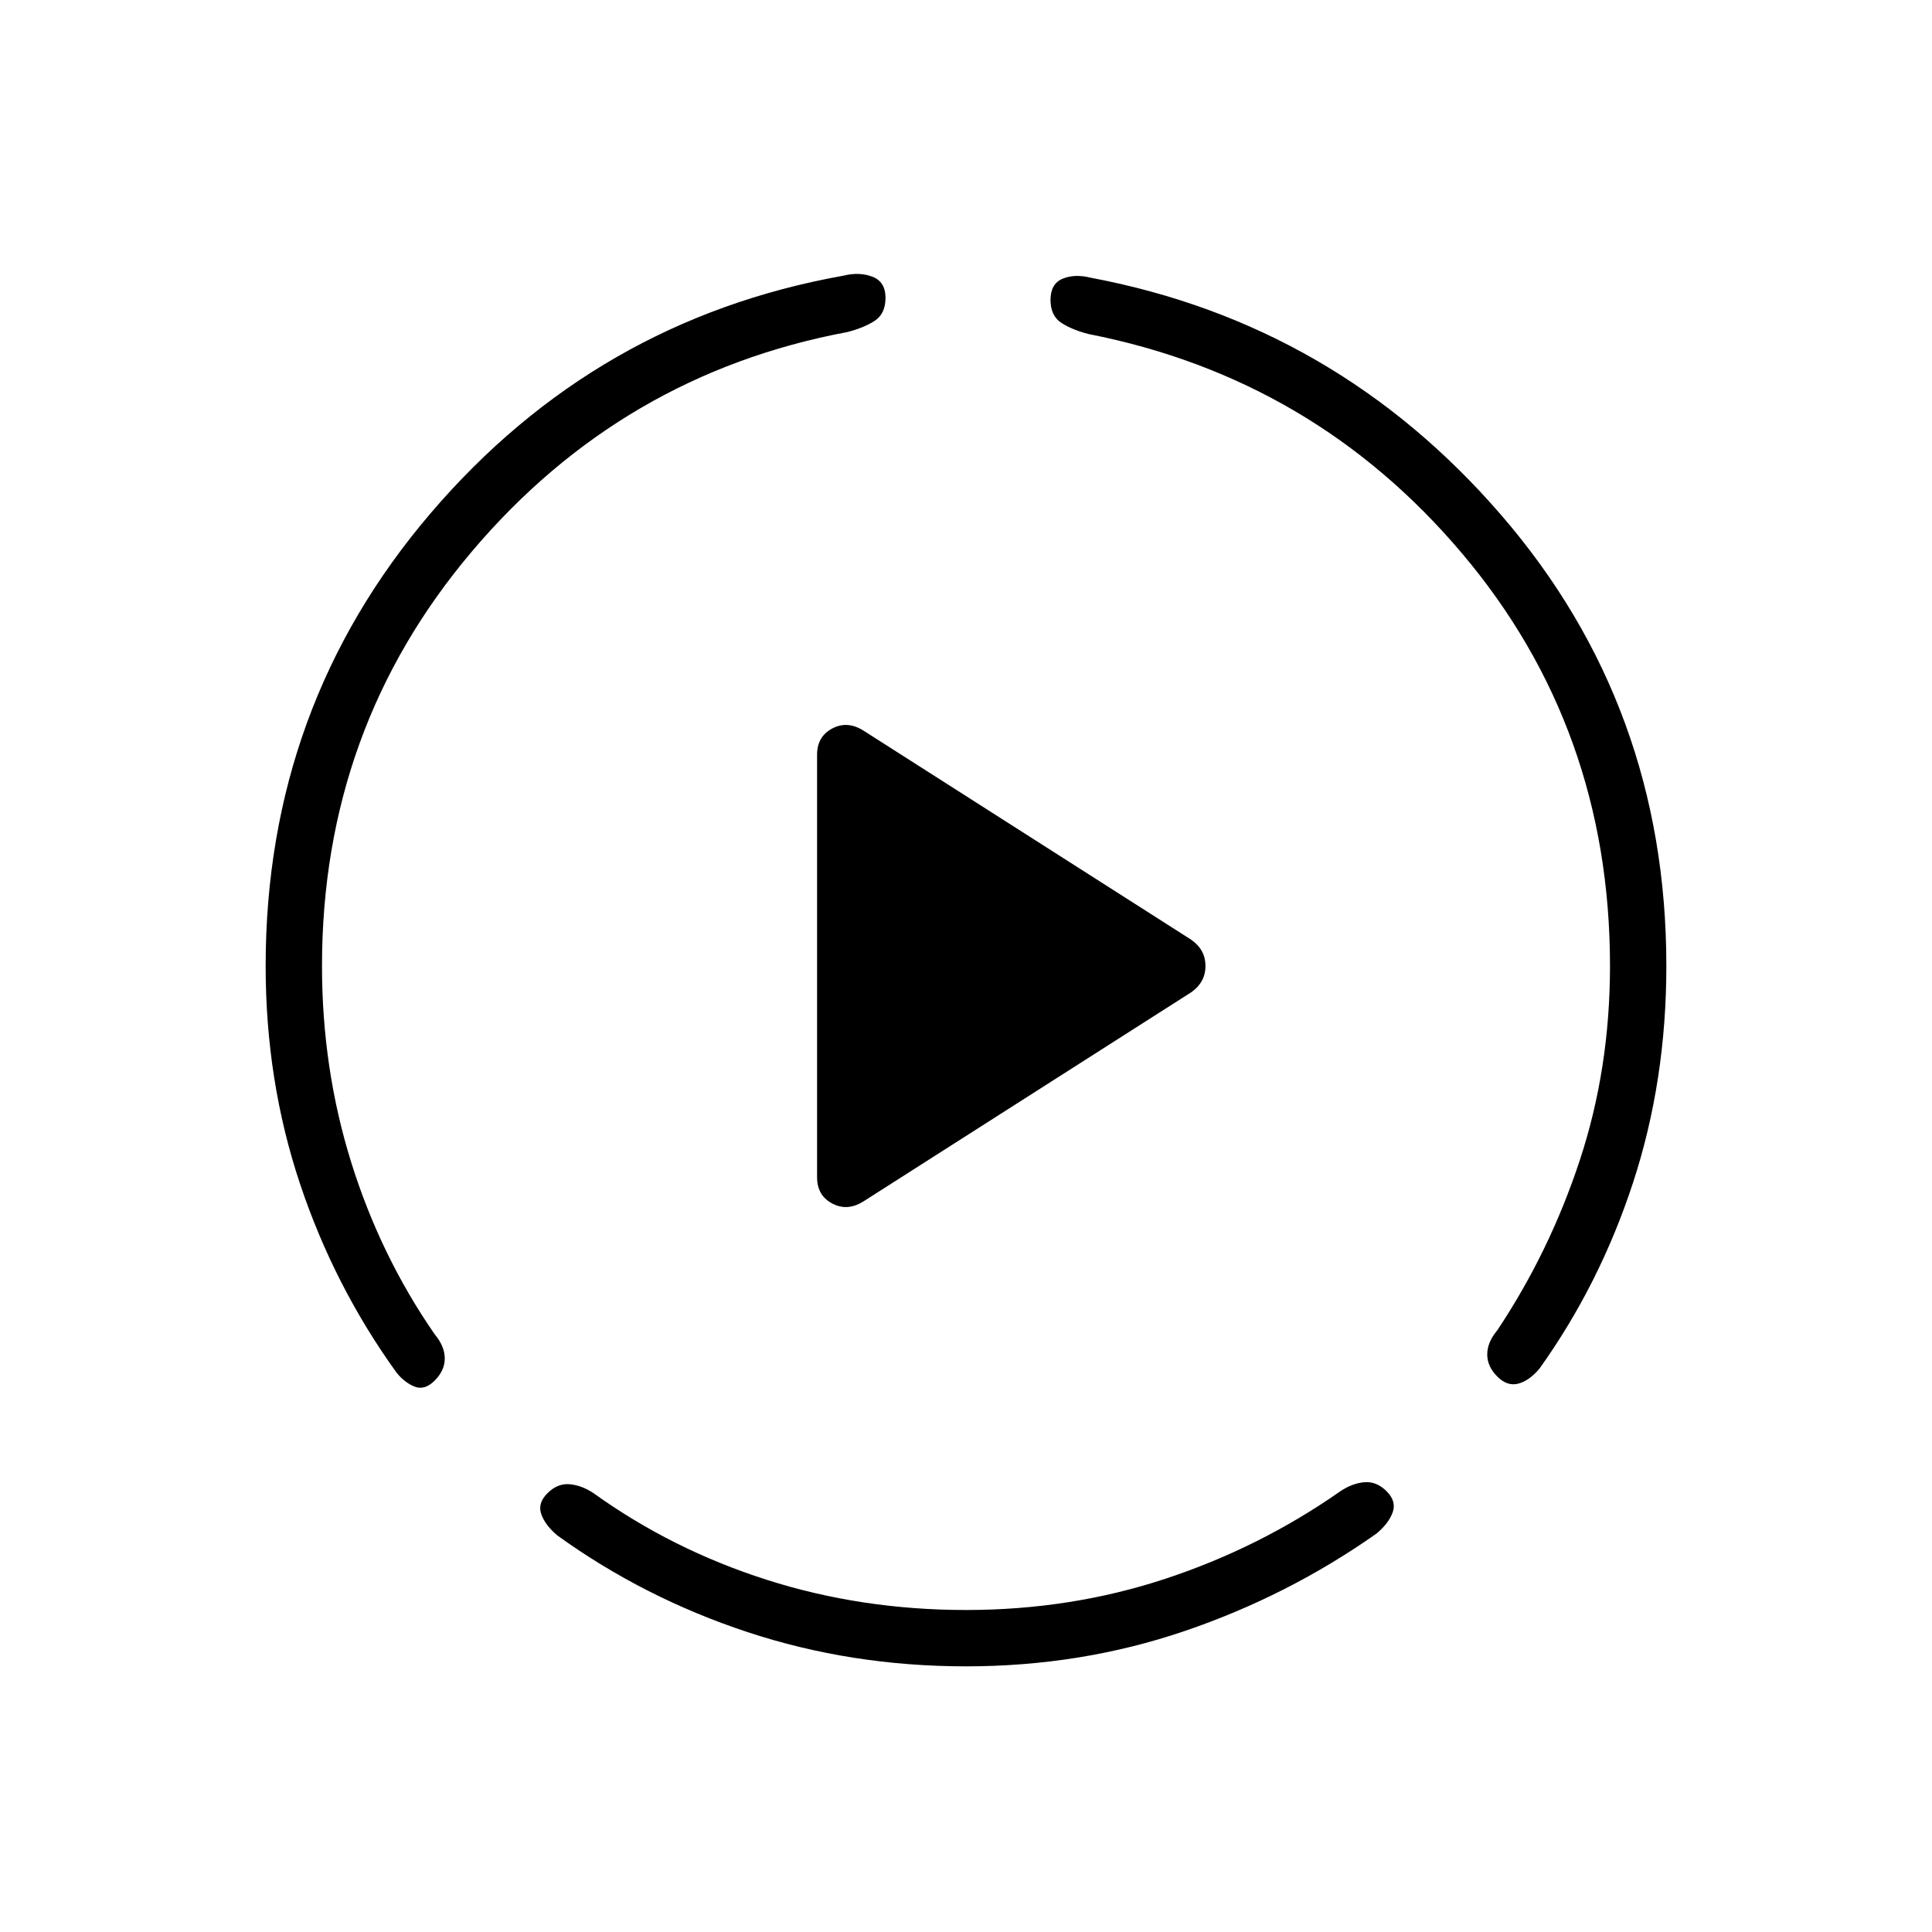 <svg xmlns="http://www.w3.org/2000/svg" height="24" viewBox="0 -960 960 960" width="24"><path d="M132-480q0-129 82-225t205-118q8-2 14.5.5T440-812q0 8-5.5 11.5T421-795q-112 21-186.5 109T160-480q0 51 14.5 97.5T216-297q5 6 5 12t-5 11q-5 5-10 3t-9-7q-31-43-48-94t-17-108Zm348 348q-57 0-108.5-17T277-197q-6-5-8-10.5t3-10.5q5-5 11-4.5t12 4.5q39 28 86 43t99 15q52 0 99-15.5t87-43.5q6-4 12-4.5t11 4.5q5 5 3 10.5t-8 10.5q-44 31-95.5 48.5T480-132Zm348-348q0 57-16.5 107.5T765-280q-5 6-10.5 7.5T744-276q-5-5-5-11t5-12q26-39 41-84.5t15-96.5q0-118-73.5-205T541-794q-8-2-13.5-5.5T522-811q0-8 6-10.5t14-.5q122 23 204 118t82 224ZM406-375v-210q0-9 7.5-13t15.5 1l163 104q7 5 7 13t-7 13L429-363q-8 5-15.5 1t-7.5-13Z"/></svg>